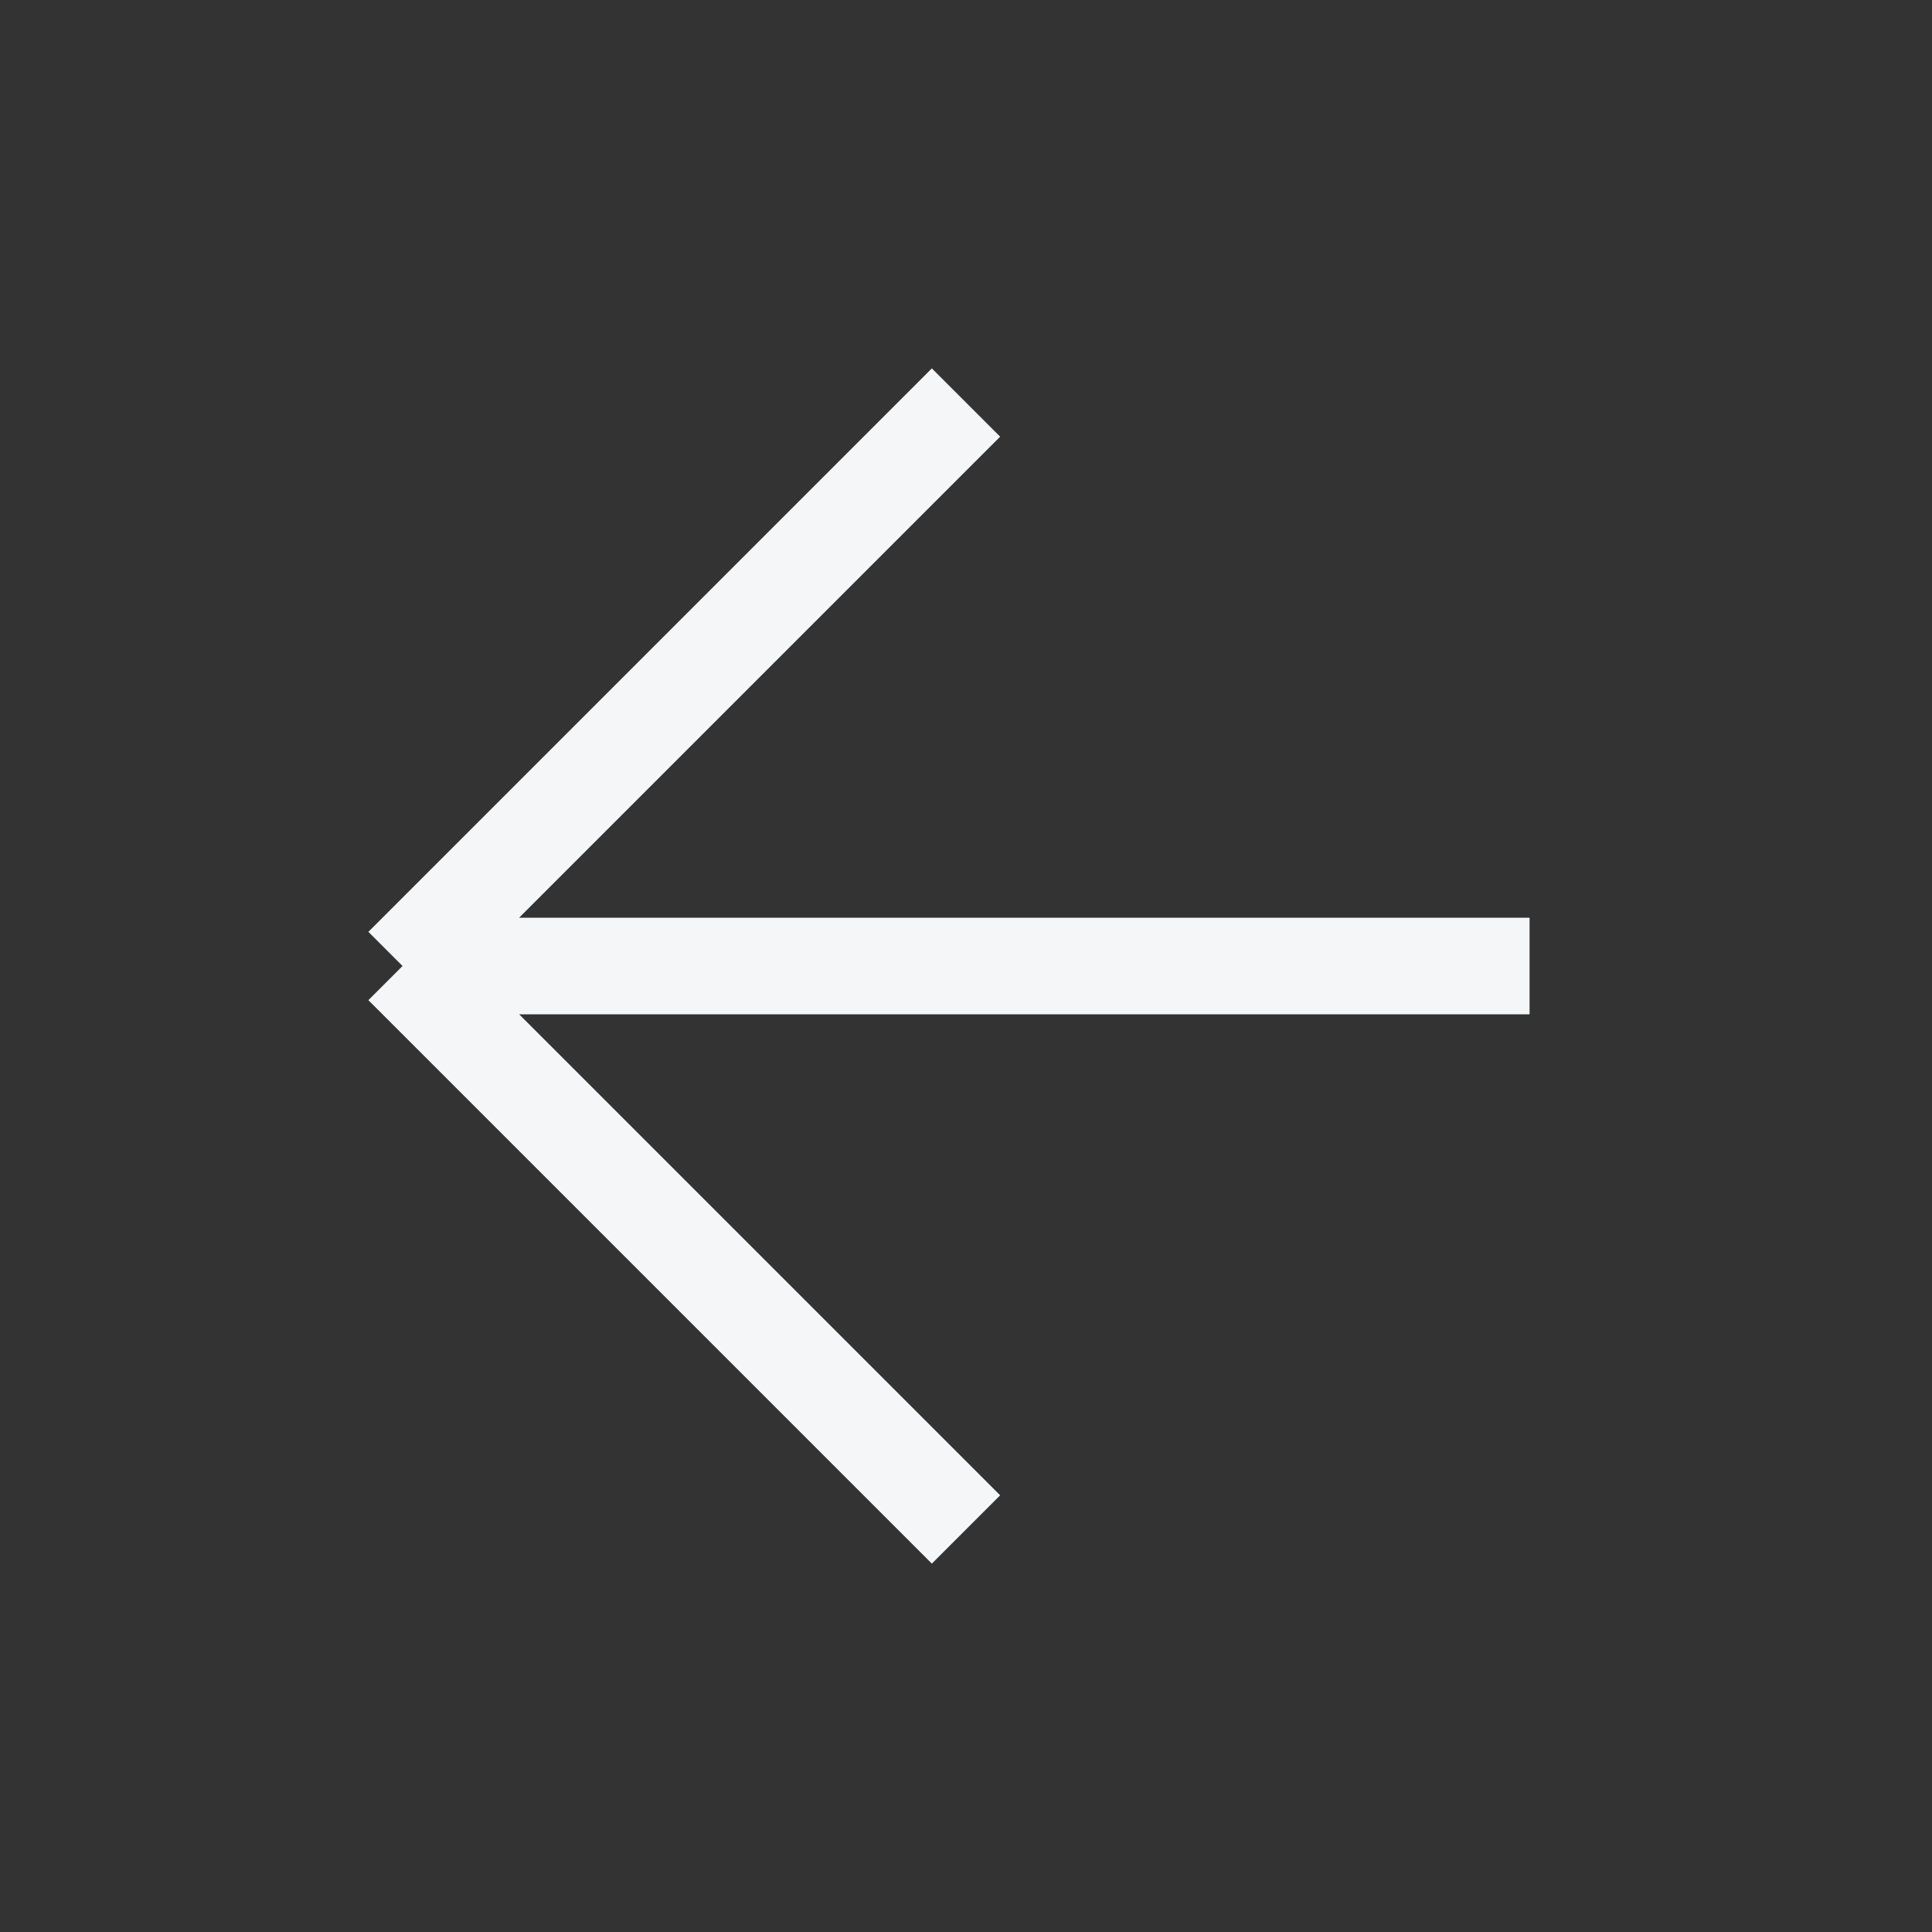<svg xmlns="http://www.w3.org/2000/svg" width="20" height="20" viewBox="0 0 20 20" fill="none">
  <rect x="0" y="0" width="20" height="20" fill="#333333" stroke="none"/>
  <path d="M15.834 10H4.167M4.167 10L10 15.833M4.167 10L10 4.167" stroke="#F4F6F8" strokeWidth="1.667" strokeLinecap="round" strokeLinejoin="round"/>
</svg>